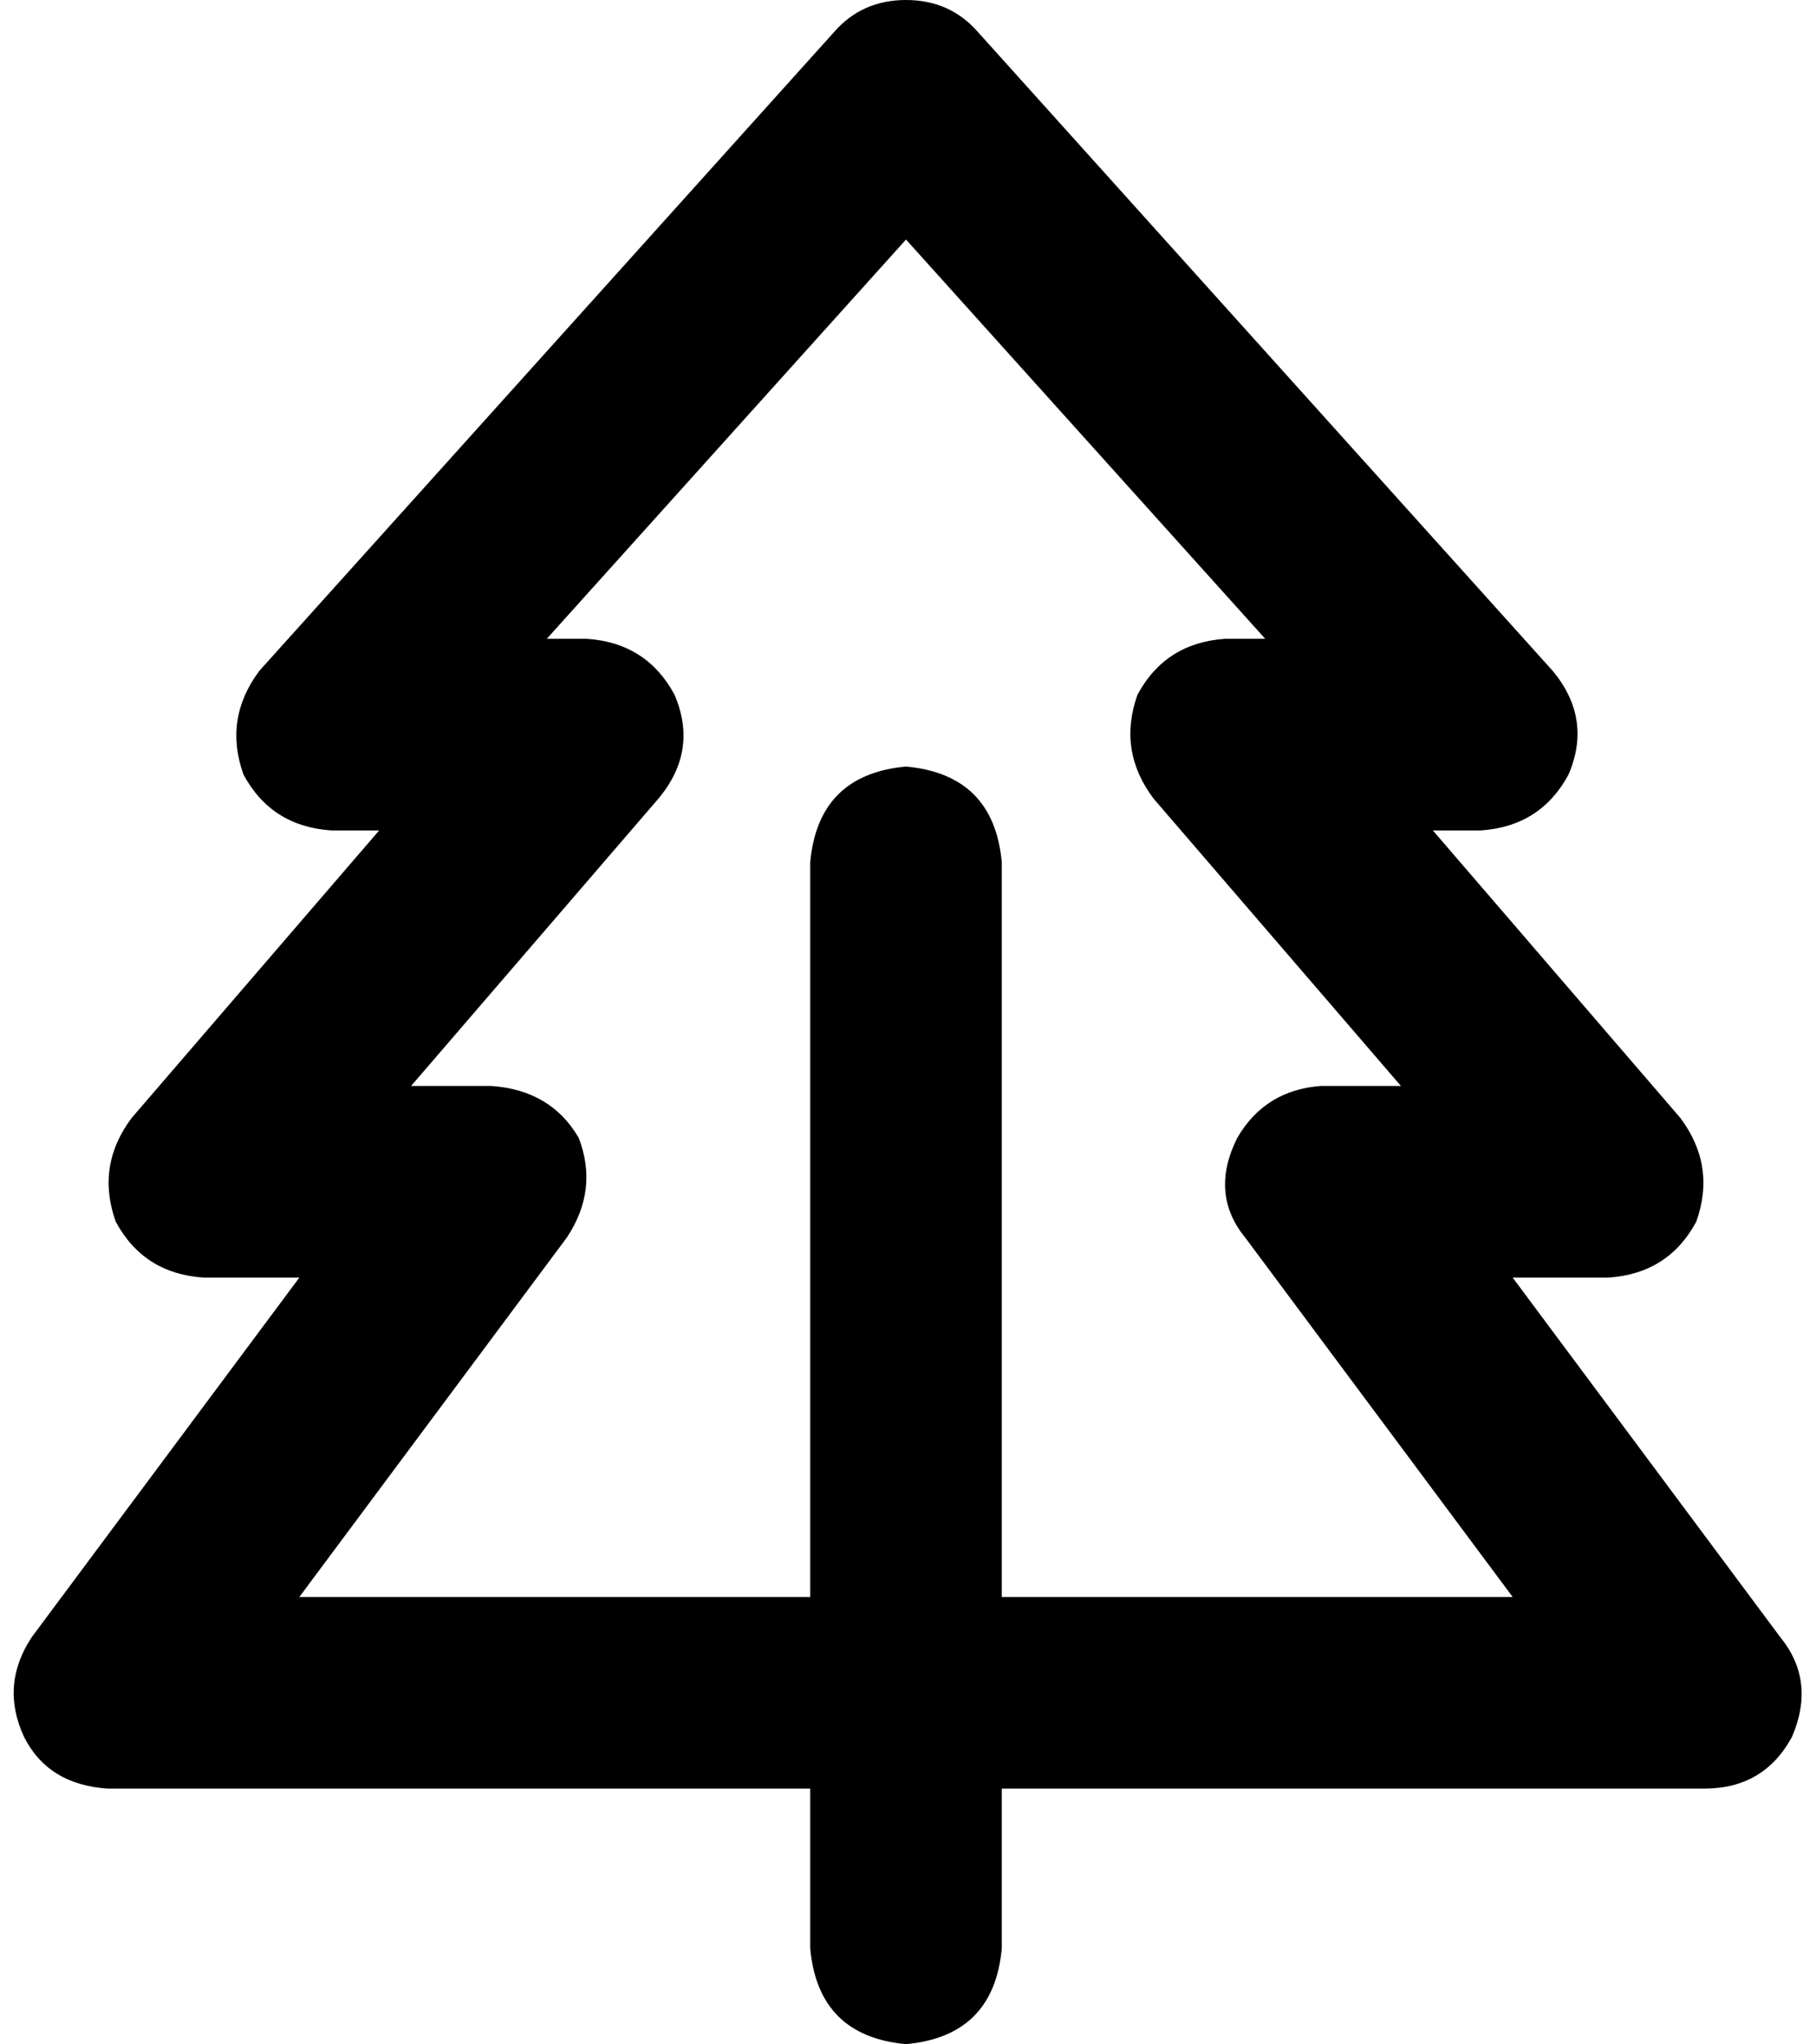 <svg viewBox="0 0 455 512">
  <path
    d="M 245 8 Q 238 0 227 0 Q 216 0 209 8 L 65 168 Q 56 180 61 194 Q 68 207 83 208 L 95 208 L 33 280 Q 24 292 29 306 Q 36 319 51 320 L 75 320 L 8 410 Q 0 422 6 435 Q 12 447 27 448 L 163 448 L 203 448 L 203 488 Q 205 510 227 512 Q 249 510 251 488 L 251 448 L 291 448 L 427 448 Q 442 448 449 435 Q 455 421 446 410 L 379 320 L 403 320 Q 418 319 425 306 Q 430 292 421 280 L 359 208 L 371 208 Q 386 207 393 194 Q 399 180 389 168 L 245 8 L 245 8 Z M 251 400 L 251 216 Q 249 194 227 192 Q 205 194 203 216 L 203 400 L 163 400 L 75 400 L 142 310 Q 150 298 145 285 Q 138 273 123 272 L 103 272 L 165 200 Q 175 188 169 174 Q 162 161 147 160 L 137 160 L 227 60 L 317 160 L 307 160 Q 292 161 285 174 Q 280 188 289 200 L 351 272 L 331 272 Q 317 273 310 285 Q 303 299 312 310 L 379 400 L 291 400 L 251 400 L 251 400 Z"
  />
</svg>